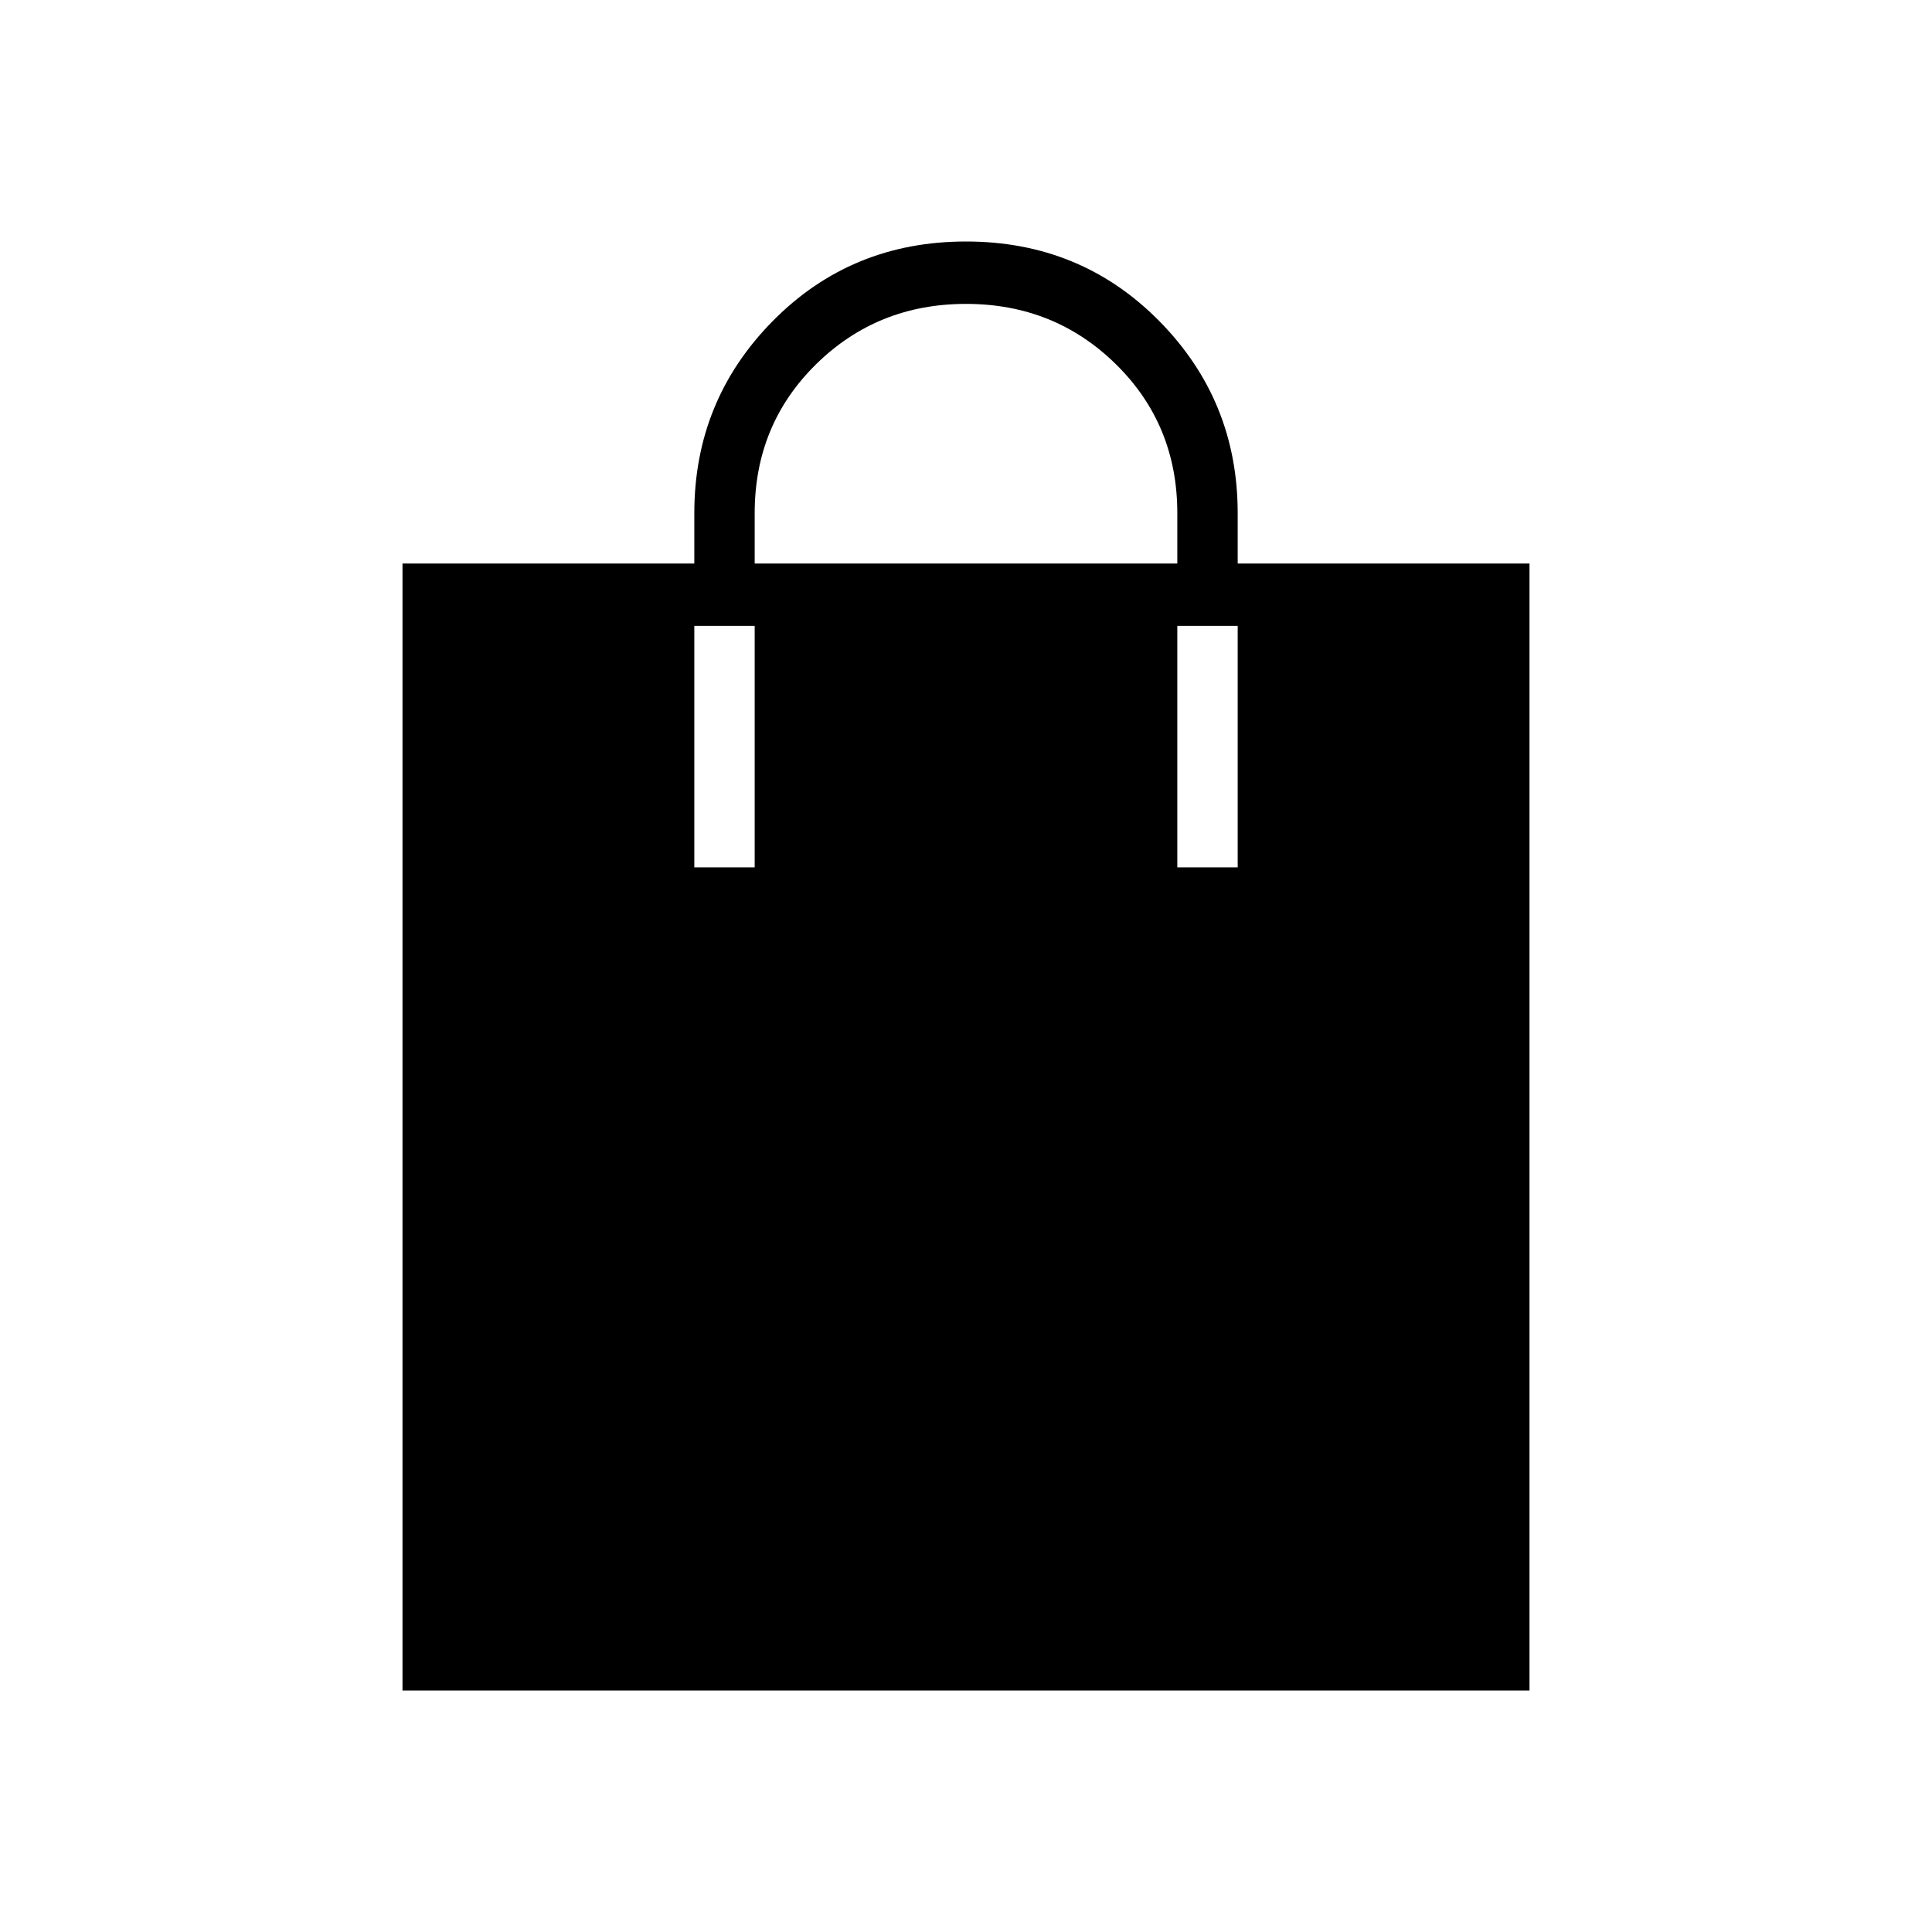 <svg xmlns="http://www.w3.org/2000/svg" width="48" height="48" viewBox="0 0 48 48"><path d="M10 42V14h7.25v-1.25q0-2.8 1.95-4.775Q21.15 6 24 6q2.85 0 4.8 1.975 1.95 1.975 1.95 4.775V14H38v28ZM24 7.55q-2.2 0-3.725 1.5t-1.525 3.7V14h10.5v-1.25q0-2.2-1.525-3.7T24 7.55Zm-6.75 14h1.5v-6h-1.5Zm12 0h1.5v-6h-1.5Z"/></svg>